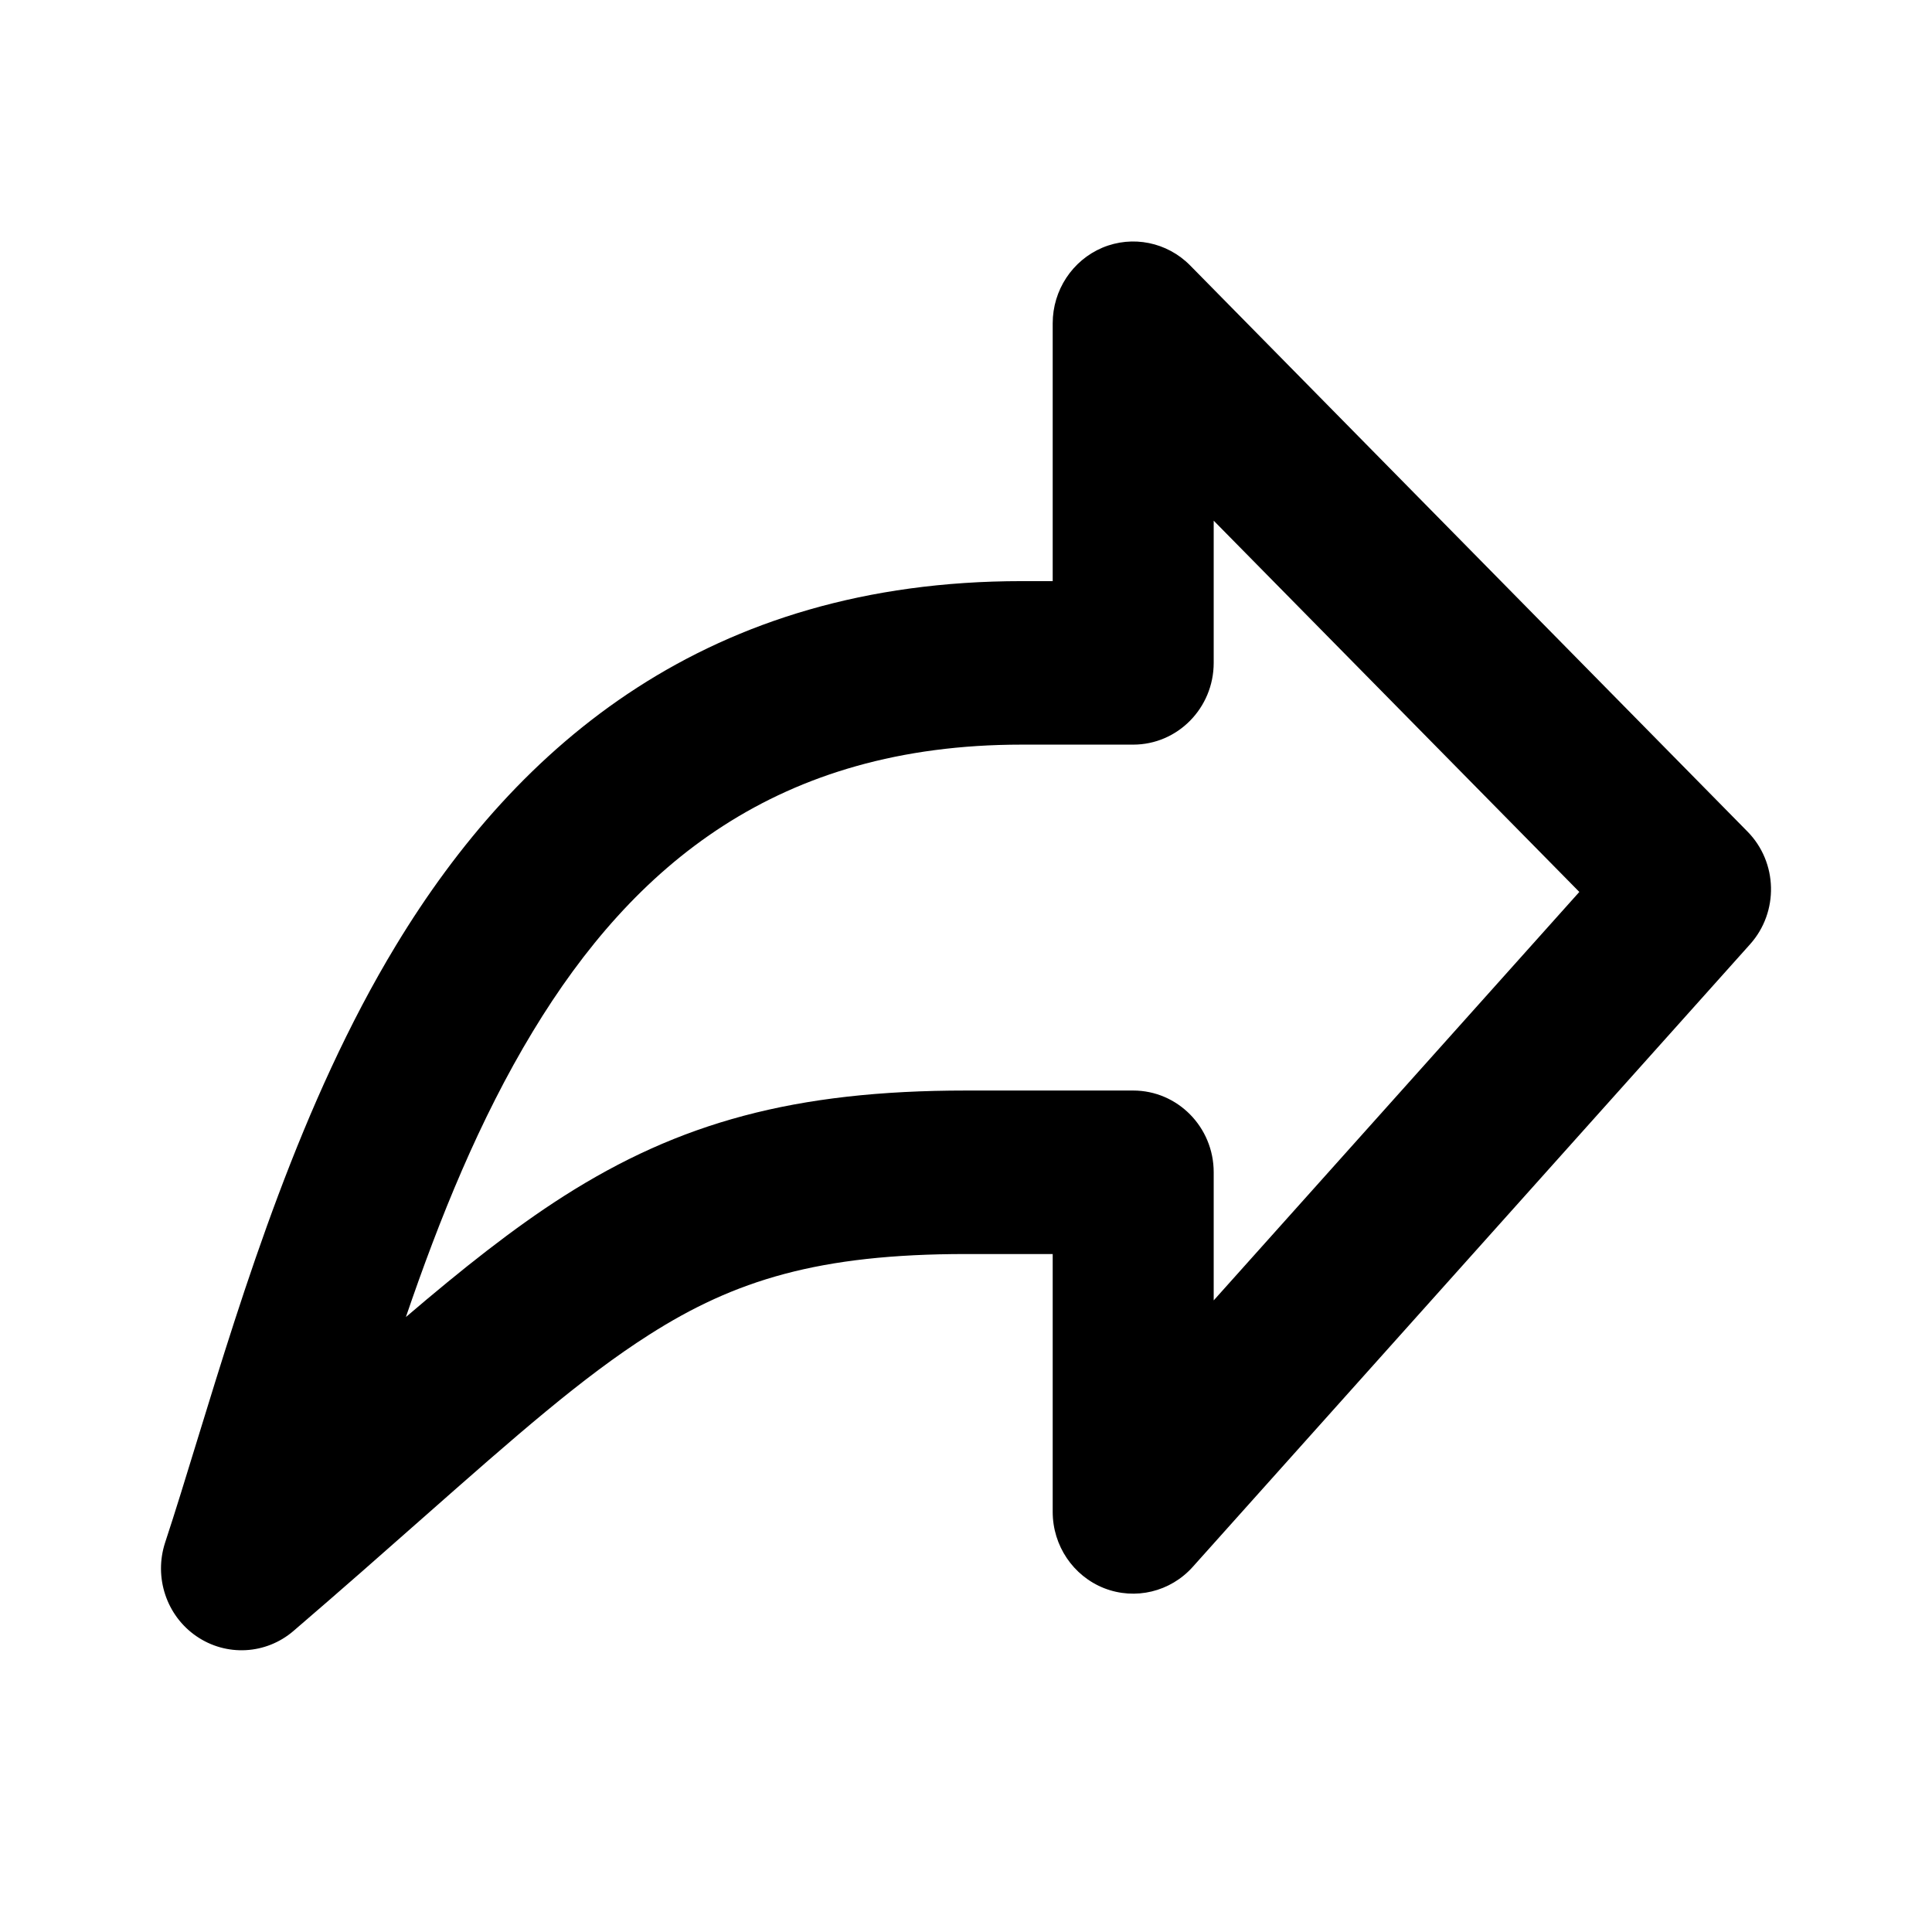 <svg viewBox="0 0 24 24" xmlns="http://www.w3.org/2000/svg" data-title="ForwardOutline" fill="currentColor" stroke="none">
  <path fill-rule="evenodd" clip-rule="evenodd" d="M13.694 3.077C14.068 2.92 14.498 3.007 14.784 3.297L21.707 10.329C22.085 10.712 22.099 11.329 21.74 11.73L14.817 19.464C14.539 19.775 14.102 19.88 13.716 19.729C13.331 19.577 13.077 19.201 13.077 18.781V15.578H12C10.175 15.578 9.128 15.902 8.065 16.58C7.234 17.109 6.413 17.833 5.254 18.855C4.782 19.272 4.254 19.738 3.646 20.26C3.304 20.554 2.811 20.581 2.439 20.325C2.068 20.07 1.91 19.595 2.051 19.163C2.18 18.772 2.311 18.343 2.451 17.887C3.027 16.012 3.739 13.69 4.918 11.745C6.437 9.237 8.802 7.219 12.692 7.219H13.077V4.016C13.077 3.605 13.321 3.235 13.694 3.077ZM15.077 6.468V8.234C15.077 8.795 14.629 9.25 14.077 9.25H12.692C9.659 9.25 7.871 10.747 6.621 12.81C5.955 13.909 5.462 15.132 5.042 16.361C5.742 15.763 6.377 15.258 7.003 14.859C8.438 13.945 9.868 13.547 12 13.547H14.077C14.629 13.547 15.077 14.002 15.077 14.562V16.154L19.619 11.08L15.077 6.468Z"/>
</svg>
